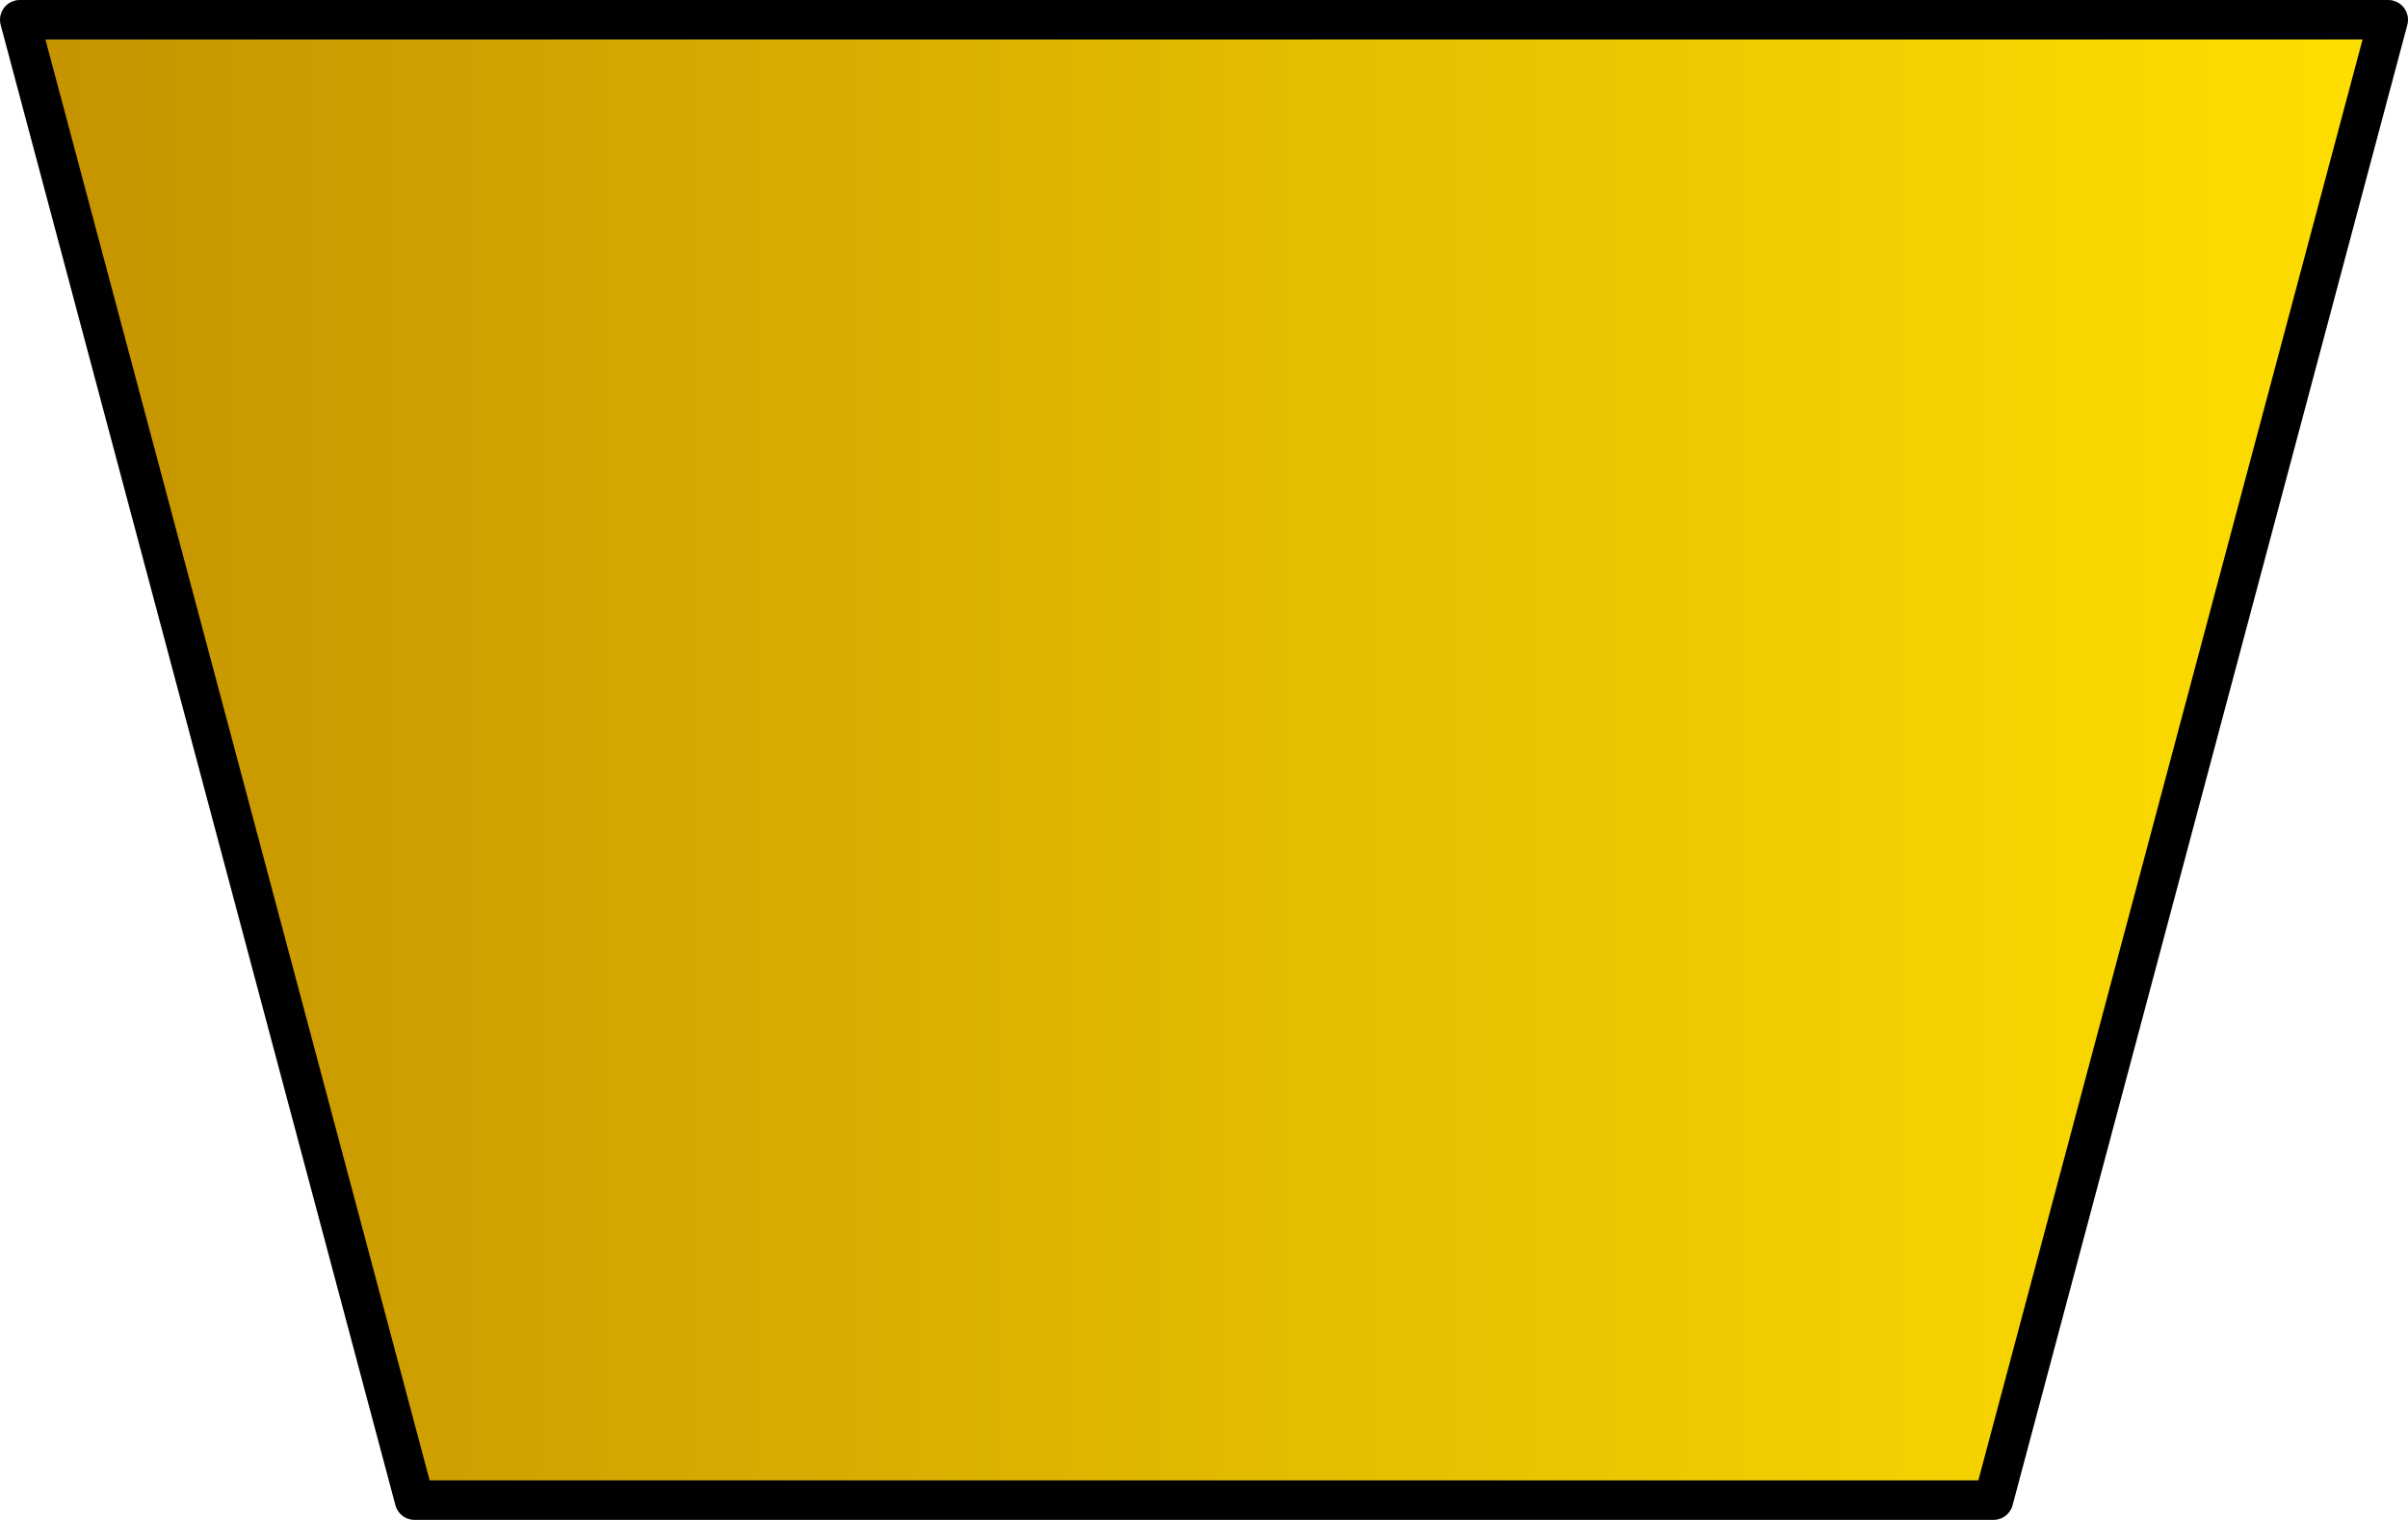 <?xml version="1.0" encoding="UTF-8" standalone="no"?>
<!-- Created with Inkscape (http://www.inkscape.org/) -->

<svg
   xmlns:dc="http://purl.org/dc/elements/1.1/"
   xmlns:cc="http://creativecommons.org/ns#"
   xmlns:rdf="http://www.w3.org/1999/02/22-rdf-syntax-ns#"
   xmlns:svg="http://www.w3.org/2000/svg"
   xmlns="http://www.w3.org/2000/svg"
   xmlns:xlink="http://www.w3.org/1999/xlink"
   xmlns:sodipodi="http://sodipodi.sourceforge.net/DTD/sodipodi-0.dtd"
   xmlns:inkscape="http://www.inkscape.org/namespaces/inkscape"
   width="610"
   height="385"
   id="svg3784"
   version="1.1"
   inkscape:version="0.48.2 r9819"
   sodipodi:docname="New document 4">
  <defs
     id="defs3786">
    <linearGradient
       id="linearGradient4306">
      <stop
         style="stop-color:#c49200;stop-opacity:1;"
         offset="0"
         id="stop4308" />
      <stop
         style="stop-color:#ffe000;stop-opacity:1;"
         offset="1"
         id="stop4310" />
    </linearGradient>
    <linearGradient
       inkscape:collect="always"
       xlink:href="#linearGradient4306"
       id="linearGradient4316"
       x1="95"
       y1="664.862"
       x2="705"
       y2="664.862"
       gradientUnits="userSpaceOnUse" />
  </defs>
  <sodipodi:namedview
     id="base"
     pagecolor="#ffffff"
     bordercolor="#666666"
     borderopacity="1.0"
     inkscape:pageopacity="0.0"
     inkscape:pageshadow="2"
     inkscape:zoom="0.35"
     inkscape:cx="-225.71429"
     inkscape:cy="323.57143"
     inkscape:document-units="px"
     inkscape:current-layer="layer1"
     showgrid="false"
     fit-margin-top="0"
     fit-margin-left="0"
     fit-margin-right="0"
     fit-margin-bottom="0"
     inkscape:window-width="1676"
     inkscape:window-height="1006"
     inkscape:window-x="2"
     inkscape:window-y="0"
     inkscape:window-maximized="0" />
  <g
     inkscape:label="Layer 1"
     inkscape:groupmode="layer"
     id="layer1"
     transform="translate(-95,-472.362)">
    <path
       style="fill:url(#linearGradient4316);fill-opacity:1;stroke:#000000;stroke-width:10;stroke-linecap:round;stroke-linejoin:round;stroke-miterlimit:0;stroke-opacity:1;stroke-dasharray:none"
       d="m 100,477.362 100,375 400,0 100,-375 z"
       id="path3794"
       inkscape:connector-curvature="0"
       sodipodi:nodetypes="ccccc" />
  </g>
</svg>
